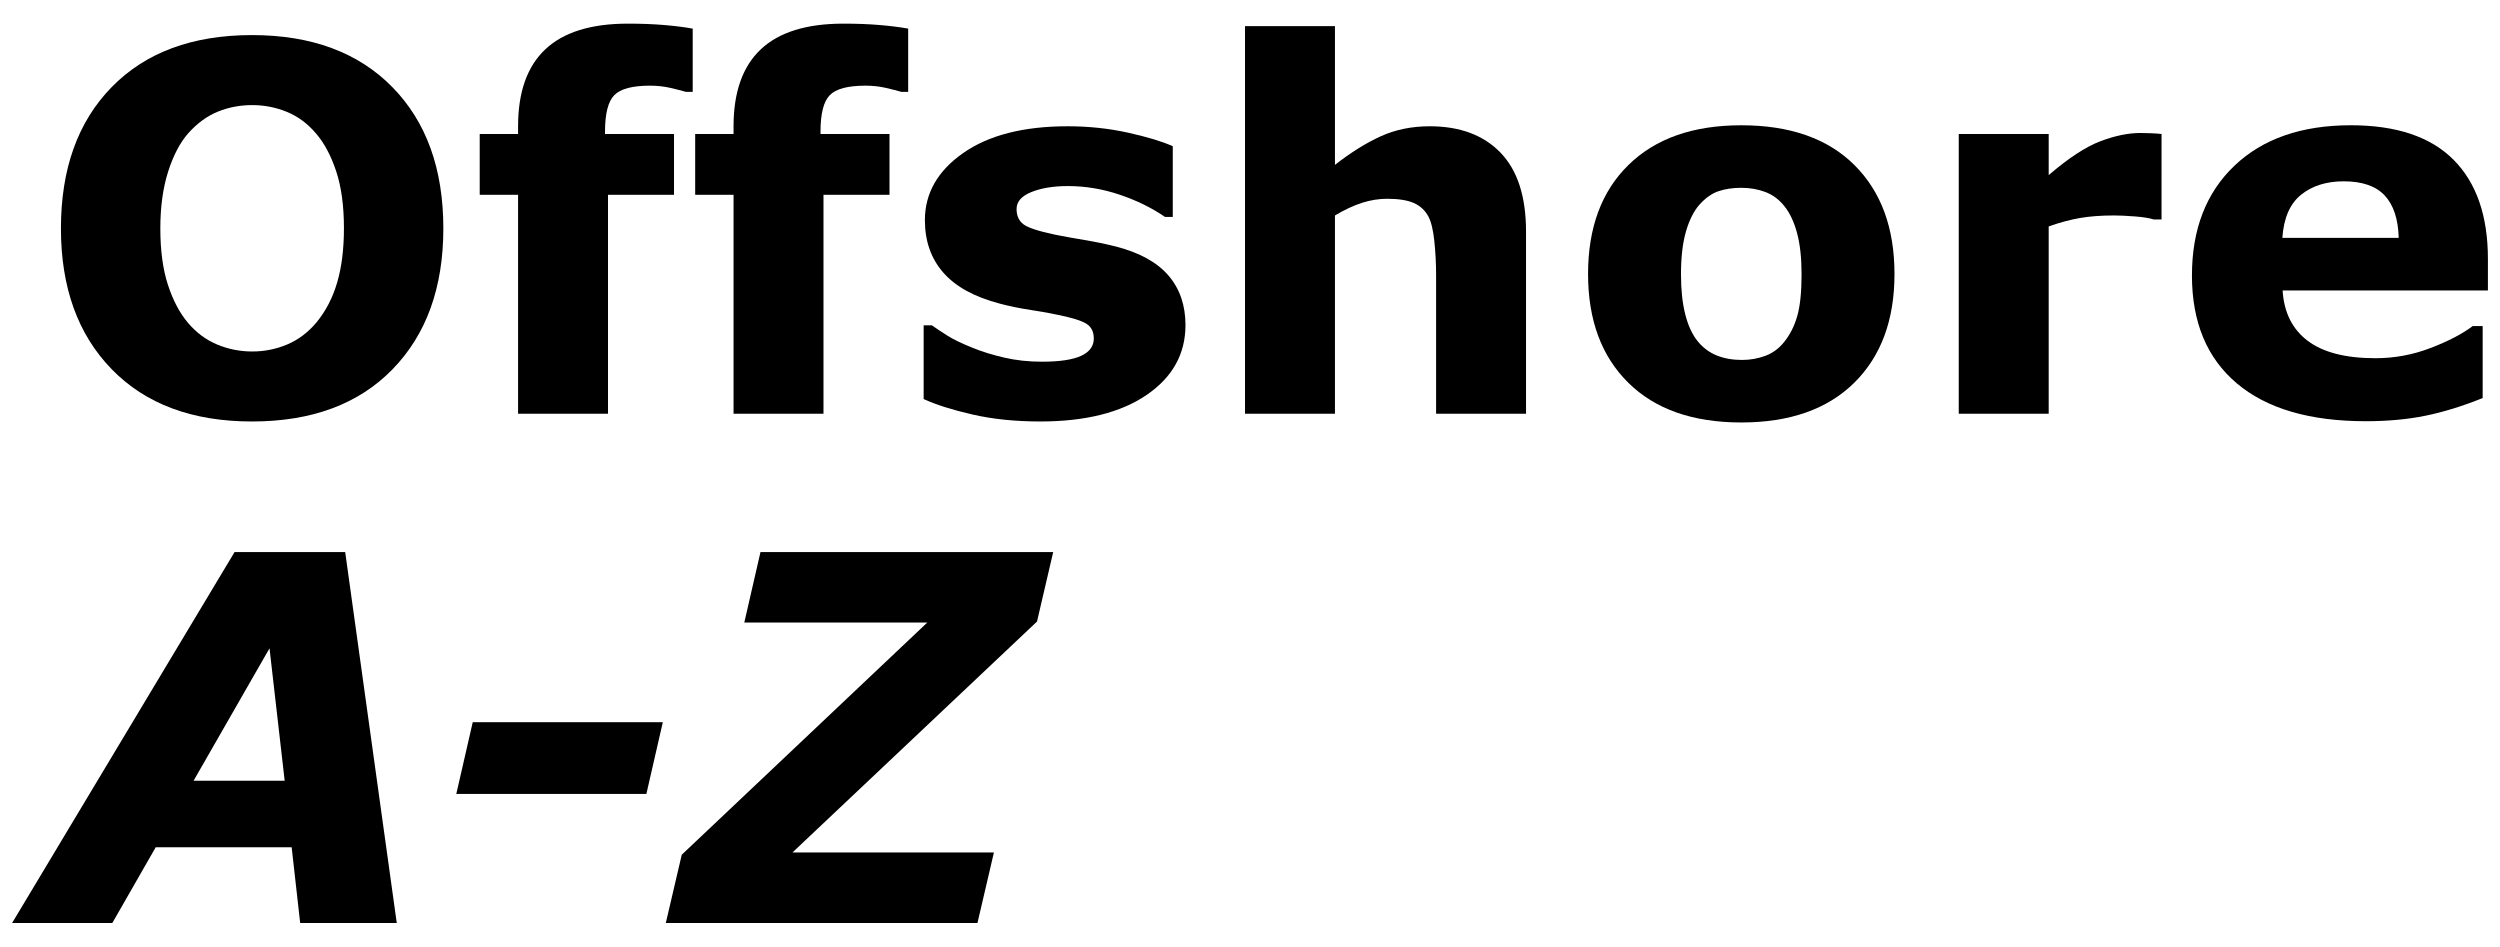 <svg version="1.1" id="Layer_1" xmlns="http://www.w3.org/2000/svg" xmlns:xlink="http://www.w3.org/1999/xlink" x="0px" y="0px"
	 width="392px" height="148.431px" viewBox="0 0 392 148.431" enable-background="new 0 0 392 148.431" xml:space="preserve">
	<g>
		<path d="M69.516,35.815c0,9.271-2.656,16.635-7.969,22.09c-5.312,5.456-12.656,8.184-22.031,8.184
			c-9.35,0-16.68-2.728-21.992-8.184c-5.312-5.455-7.969-12.818-7.969-22.09c0-9.349,2.656-16.738,7.969-22.168
			s12.643-8.145,21.992-8.145c9.322,0,16.653,2.715,21.992,8.145C66.846,19.077,69.516,26.466,69.516,35.815z M49.633,50.542
			c1.458-1.771,2.539-3.86,3.242-6.27c0.703-2.408,1.055-5.24,1.055-8.496c0-3.489-0.404-6.458-1.211-8.906
			c-0.808-2.447-1.862-4.427-3.164-5.938c-1.328-1.562-2.858-2.695-4.59-3.398c-1.732-0.703-3.535-1.055-5.41-1.055
			c-1.901,0-3.691,0.339-5.371,1.016c-1.68,0.678-3.223,1.797-4.629,3.359c-1.303,1.459-2.363,3.471-3.184,6.035
			c-0.82,2.565-1.23,5.541-1.23,8.926c0,3.464,0.396,6.413,1.191,8.848c0.794,2.436,1.842,4.421,3.145,5.957
			c1.302,1.537,2.825,2.67,4.57,3.398c1.744,0.729,3.58,1.094,5.508,1.094c1.927,0,3.763-0.371,5.508-1.113
			C46.807,53.256,48.33,52.104,49.633,50.542z"/>
		<path d="M108.617,14.409h-1.052c-0.623-0.182-1.435-0.391-2.435-0.625s-2.07-0.352-3.213-0.352c-2.753,0-4.616,0.495-5.59,1.484
			c-0.975,0.99-1.461,2.904-1.461,5.742v0.352h10.82v9.531H95.336v34.336H81.234V30.542h-6.016V21.01h6.016v-1.211
			c0-5.364,1.426-9.388,4.277-12.07c2.852-2.682,7.168-4.023,12.949-4.023c2.083,0,3.971,0.072,5.664,0.215
			c1.692,0.144,3.189,0.332,4.492,0.566V14.409z"/>
		<path d="M142.406,14.409h-1.052c-0.623-0.182-1.435-0.391-2.435-0.625s-2.07-0.352-3.213-0.352c-2.753,0-4.616,0.495-5.59,1.484
			c-0.975,0.99-1.461,2.904-1.461,5.742v0.352h10.82v9.531h-10.352v34.336h-14.102V30.542h-6.016V21.01h6.016v-1.211
			c0-5.364,1.426-9.388,4.277-12.07c2.852-2.682,7.168-4.023,12.949-4.023c2.083,0,3.971,0.072,5.664,0.215
			c1.692,0.144,3.189,0.332,4.492,0.566V14.409z"/>
		<path d="M185.883,50.971c0,4.531-2.031,8.184-6.094,10.957s-9.623,4.16-16.68,4.16c-3.906,0-7.448-0.365-10.625-1.094
			c-3.178-0.729-5.729-1.536-7.656-2.422V51.01h1.289c0.703,0.495,1.517,1.035,2.441,1.621c0.924,0.586,2.232,1.218,3.926,1.895
			c1.458,0.6,3.111,1.113,4.961,1.543c1.849,0.43,3.828,0.645,5.938,0.645c2.76,0,4.805-0.306,6.133-0.918
			c1.328-0.611,1.992-1.517,1.992-2.715c0-1.067-0.391-1.842-1.172-2.324c-0.781-0.481-2.266-0.943-4.453-1.387
			c-1.042-0.234-2.455-0.488-4.238-0.762c-1.784-0.273-3.405-0.605-4.863-0.996c-3.984-1.041-6.94-2.662-8.867-4.863
			c-1.928-2.2-2.891-4.941-2.891-8.223c0-4.219,1.998-7.728,5.996-10.527c3.997-2.799,9.459-4.199,16.387-4.199
			c3.281,0,6.426,0.332,9.434,0.996s5.357,1.374,7.051,2.129v11.094h-1.211c-2.084-1.432-4.46-2.598-7.129-3.496
			c-2.67-0.898-5.371-1.348-8.105-1.348c-2.266,0-4.174,0.312-5.723,0.938c-1.55,0.625-2.324,1.511-2.324,2.656
			c0,1.042,0.352,1.836,1.055,2.383s2.356,1.094,4.961,1.641c1.432,0.287,2.975,0.566,4.629,0.84c1.653,0.273,3.313,0.619,4.98,1.035
			c3.697,0.964,6.432,2.48,8.203,4.551C184.997,45.288,185.883,47.873,185.883,50.971z"/>
		<path d="M239.281,64.877H225.18V43.12c0-1.771-0.092-3.535-0.273-5.293c-0.183-1.758-0.495-3.053-0.938-3.887
			c-0.521-0.963-1.283-1.666-2.285-2.109c-1.003-0.442-2.402-0.664-4.199-0.664c-1.276,0-2.572,0.209-3.887,0.625
			c-1.315,0.417-2.741,1.081-4.277,1.992v31.094h-14.102V4.096h14.102v21.758c2.496-1.953,4.896-3.45,7.197-4.492
			c2.302-1.041,4.857-1.562,7.666-1.562c4.733,0,8.433,1.381,11.099,4.141c2.666,2.761,3.999,6.889,3.999,12.383V64.877z"/>
		<path d="M297.055,42.963c0,7.214-2.104,12.897-6.309,17.051c-4.206,4.154-10.111,6.23-17.715,6.23
			c-7.604,0-13.51-2.076-17.715-6.23c-4.206-4.153-6.309-9.837-6.309-17.051c0-7.266,2.115-12.969,6.348-17.109
			c4.231-4.141,10.123-6.211,17.676-6.211c7.656,0,13.574,2.084,17.754,6.25C294.965,30.06,297.055,35.75,297.055,42.963z
			 M279.75,53.627c0.911-1.119,1.595-2.467,2.051-4.043c0.455-1.575,0.684-3.756,0.684-6.543c0-2.578-0.234-4.739-0.703-6.484
			c-0.469-1.744-1.12-3.138-1.953-4.18c-0.834-1.067-1.836-1.822-3.008-2.266c-1.172-0.442-2.436-0.664-3.789-0.664
			c-1.354,0-2.559,0.183-3.613,0.547c-1.055,0.365-2.064,1.094-3.027,2.188c-0.859,1.016-1.543,2.409-2.051,4.18
			c-0.508,1.771-0.762,3.998-0.762,6.68c0,2.396,0.221,4.473,0.664,6.23c0.442,1.758,1.094,3.171,1.953,4.238
			c0.833,1.016,1.829,1.758,2.988,2.227c1.158,0.469,2.48,0.703,3.965,0.703c1.275,0,2.493-0.215,3.652-0.645
			C277.959,55.366,278.942,54.643,279.75,53.627z"/>
		<path d="M338.93,34.409h-1.247c-0.598-0.208-1.56-0.364-2.884-0.469c-1.326-0.104-2.431-0.156-3.313-0.156
			c-2.001,0-3.768,0.131-5.301,0.391c-1.533,0.261-3.184,0.703-4.95,1.328v29.375h-14.102V21.01h14.102v6.445
			c3.092-2.656,5.781-4.42,8.067-5.293c2.287-0.872,4.392-1.309,6.315-1.309c0.493,0,1.052,0.014,1.676,0.039
			c0.624,0.026,1.169,0.065,1.637,0.117V34.409z"/>
		<path d="M390.102,45.542h-32.188c0.208,3.438,1.517,6.068,3.926,7.891c2.408,1.823,5.957,2.734,10.645,2.734
			c2.969,0,5.846-0.533,8.633-1.602c2.786-1.067,4.986-2.213,6.602-3.438h1.562v11.289c-3.178,1.276-6.172,2.201-8.984,2.773
			s-5.925,0.859-9.336,0.859c-8.803,0-15.547-1.979-20.234-5.938c-4.688-3.958-7.031-9.596-7.031-16.914
			c0-7.239,2.22-12.975,6.66-17.207c4.439-4.231,10.527-6.348,18.262-6.348c7.135,0,12.5,1.804,16.094,5.41
			c3.594,3.607,5.391,8.796,5.391,15.566V45.542z M376.117,37.299c-0.078-2.942-0.808-5.156-2.188-6.641
			c-1.381-1.484-3.529-2.227-6.445-2.227c-2.709,0-4.936,0.703-6.68,2.109c-1.745,1.406-2.722,3.659-2.93,6.758H376.117z"/>
		<path d="M62.211,144.725H47.067l-1.336-11.875H24.416l-6.804,11.875H1.898l34.883-58.164h17.344L62.211,144.725z M44.637,122.42
			l-2.378-20.765L30.352,122.42H44.637z"/>
		<path d="M101.352,124.491H71.547l2.578-11.25h29.805L101.352,124.491z"/>
		<path d="M153.266,144.725h-48.867l2.5-10.703l38.496-36.406h-28.691l2.539-11.055h45.898l-2.539,10.898l-38.348,36.211h31.59
			L153.266,144.725z"/>
	</g>
</svg>
